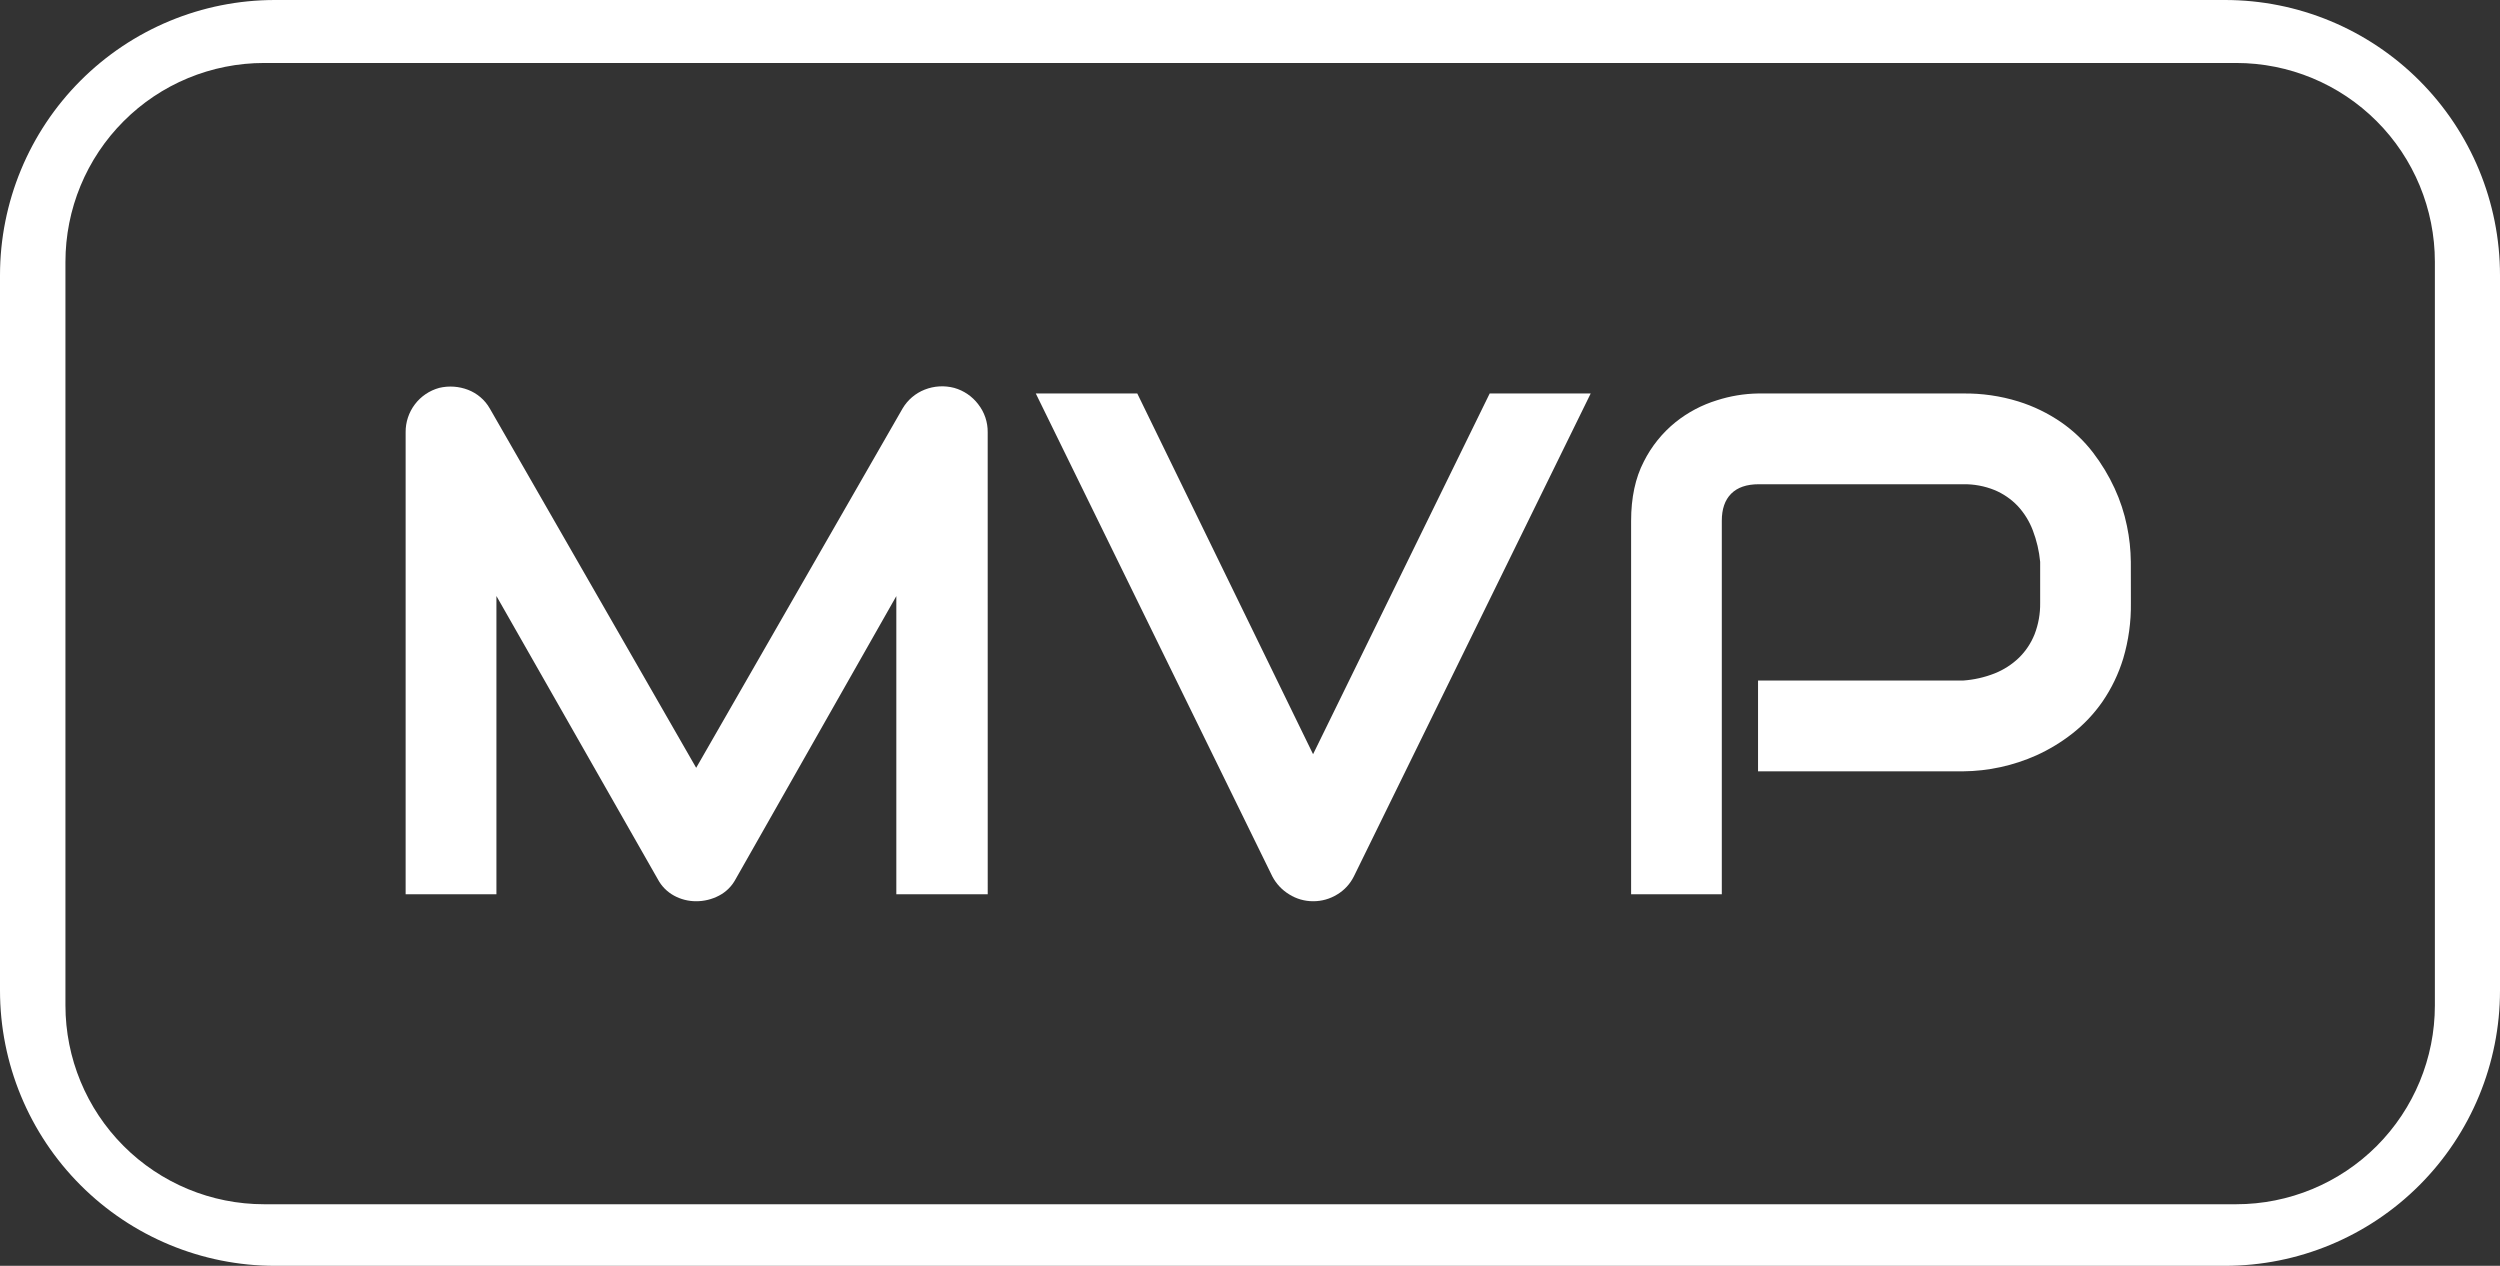 <svg width="79" height="40" viewBox="0 0 79 40" fill="none" xmlns="http://www.w3.org/2000/svg">
<rect x="0" y="0" width="79" height="40" fill="#333333" stroke="none"/>
<path fill-rule="evenodd" clip-rule="evenodd" d="M70.31 0H8.687C6.383 0 4.174 0.917 2.544 2.549C0.915 4.18 -4.26727e-08 6.393 0 8.7L0 31.299C-1.06678e-08 33.607 0.915 35.82 2.545 37.451C4.174 39.083 6.385 40 8.689 40H70.312C72.616 40 74.826 39.083 76.455 37.451C78.085 35.819 79 33.606 79 31.299V8.7C79 6.393 78.084 4.18 76.454 2.548C74.825 0.917 72.615 -1.06813e-08 70.31 0ZM76.942 31.77C76.942 33.437 76.281 35.035 75.104 36.214C73.926 37.392 72.33 38.054 70.665 38.054H8.344C6.679 38.054 5.083 37.392 3.906 36.214C2.729 35.035 2.068 33.437 2.068 31.77V8.275C2.068 7.449 2.23 6.632 2.545 5.87C2.861 5.107 3.323 4.414 3.906 3.831C4.488 3.247 5.18 2.784 5.942 2.468C6.703 2.153 7.519 1.99 8.344 1.99H70.665C72.33 1.99 73.927 2.652 75.104 3.831C76.281 5.009 76.942 6.608 76.942 8.275V31.77Z" fill="white"/>
<path d="M31.212 28.258H28.324V18.837L23.244 27.784C23.126 28.005 22.944 28.186 22.721 28.302C22.498 28.419 22.25 28.48 21.999 28.479C21.754 28.48 21.513 28.419 21.299 28.302C21.081 28.183 20.903 28.003 20.787 27.784L15.687 18.834V28.258H12.818V13.659C12.815 13.341 12.918 13.03 13.11 12.777C13.302 12.523 13.573 12.341 13.88 12.257C14.031 12.221 14.188 12.208 14.343 12.219C14.496 12.23 14.646 12.263 14.79 12.318C14.932 12.373 15.064 12.451 15.18 12.55C15.3 12.651 15.4 12.772 15.478 12.909L21.999 24.263L28.521 12.909C28.681 12.637 28.928 12.427 29.221 12.312C29.518 12.195 29.844 12.176 30.152 12.257C30.456 12.342 30.723 12.525 30.913 12.776C31.11 13.028 31.215 13.339 31.211 13.659L31.212 28.258Z" fill="white"/>
<path d="M50.266 12.434L42.782 27.695C42.665 27.93 42.484 28.128 42.259 28.263C42.029 28.406 41.763 28.481 41.493 28.479C41.227 28.479 40.966 28.405 40.74 28.263C40.514 28.126 40.329 27.93 40.206 27.695L32.731 12.434H35.938L41.493 23.833L47.074 12.434H50.266Z" fill="white"/>
<path d="M67.336 19.055C67.344 19.649 67.263 20.24 67.094 20.809C66.946 21.294 66.725 21.754 66.438 22.172C66.172 22.555 65.851 22.895 65.484 23.182C65.136 23.454 64.757 23.684 64.354 23.867C63.624 24.194 62.835 24.367 62.035 24.374H55.554V21.505H62.035C62.377 21.481 62.714 21.405 63.032 21.279C63.316 21.166 63.576 20.999 63.797 20.787C64.013 20.577 64.181 20.323 64.293 20.042C64.414 19.728 64.474 19.393 64.469 19.055V17.753C64.437 17.413 64.359 17.079 64.237 16.76C64.129 16.474 63.966 16.211 63.758 15.987C63.551 15.771 63.301 15.599 63.025 15.485C62.71 15.358 62.373 15.296 62.033 15.302H55.577C55.194 15.302 54.904 15.402 54.706 15.6C54.507 15.799 54.408 16.086 54.409 16.461V28.259H51.543V16.462C51.543 15.727 51.677 15.101 51.945 14.585C52.187 14.103 52.529 13.678 52.949 13.339C53.337 13.029 53.78 12.795 54.255 12.649C54.675 12.514 55.113 12.441 55.555 12.434H62.036C62.626 12.427 63.213 12.511 63.777 12.685C64.26 12.835 64.718 13.058 65.135 13.345C65.516 13.609 65.855 13.931 66.138 14.299C66.407 14.65 66.636 15.029 66.821 15.43C66.997 15.811 67.128 16.211 67.212 16.622C67.29 16.994 67.33 17.372 67.334 17.753L67.336 19.055Z" fill="white"/>
</svg>
